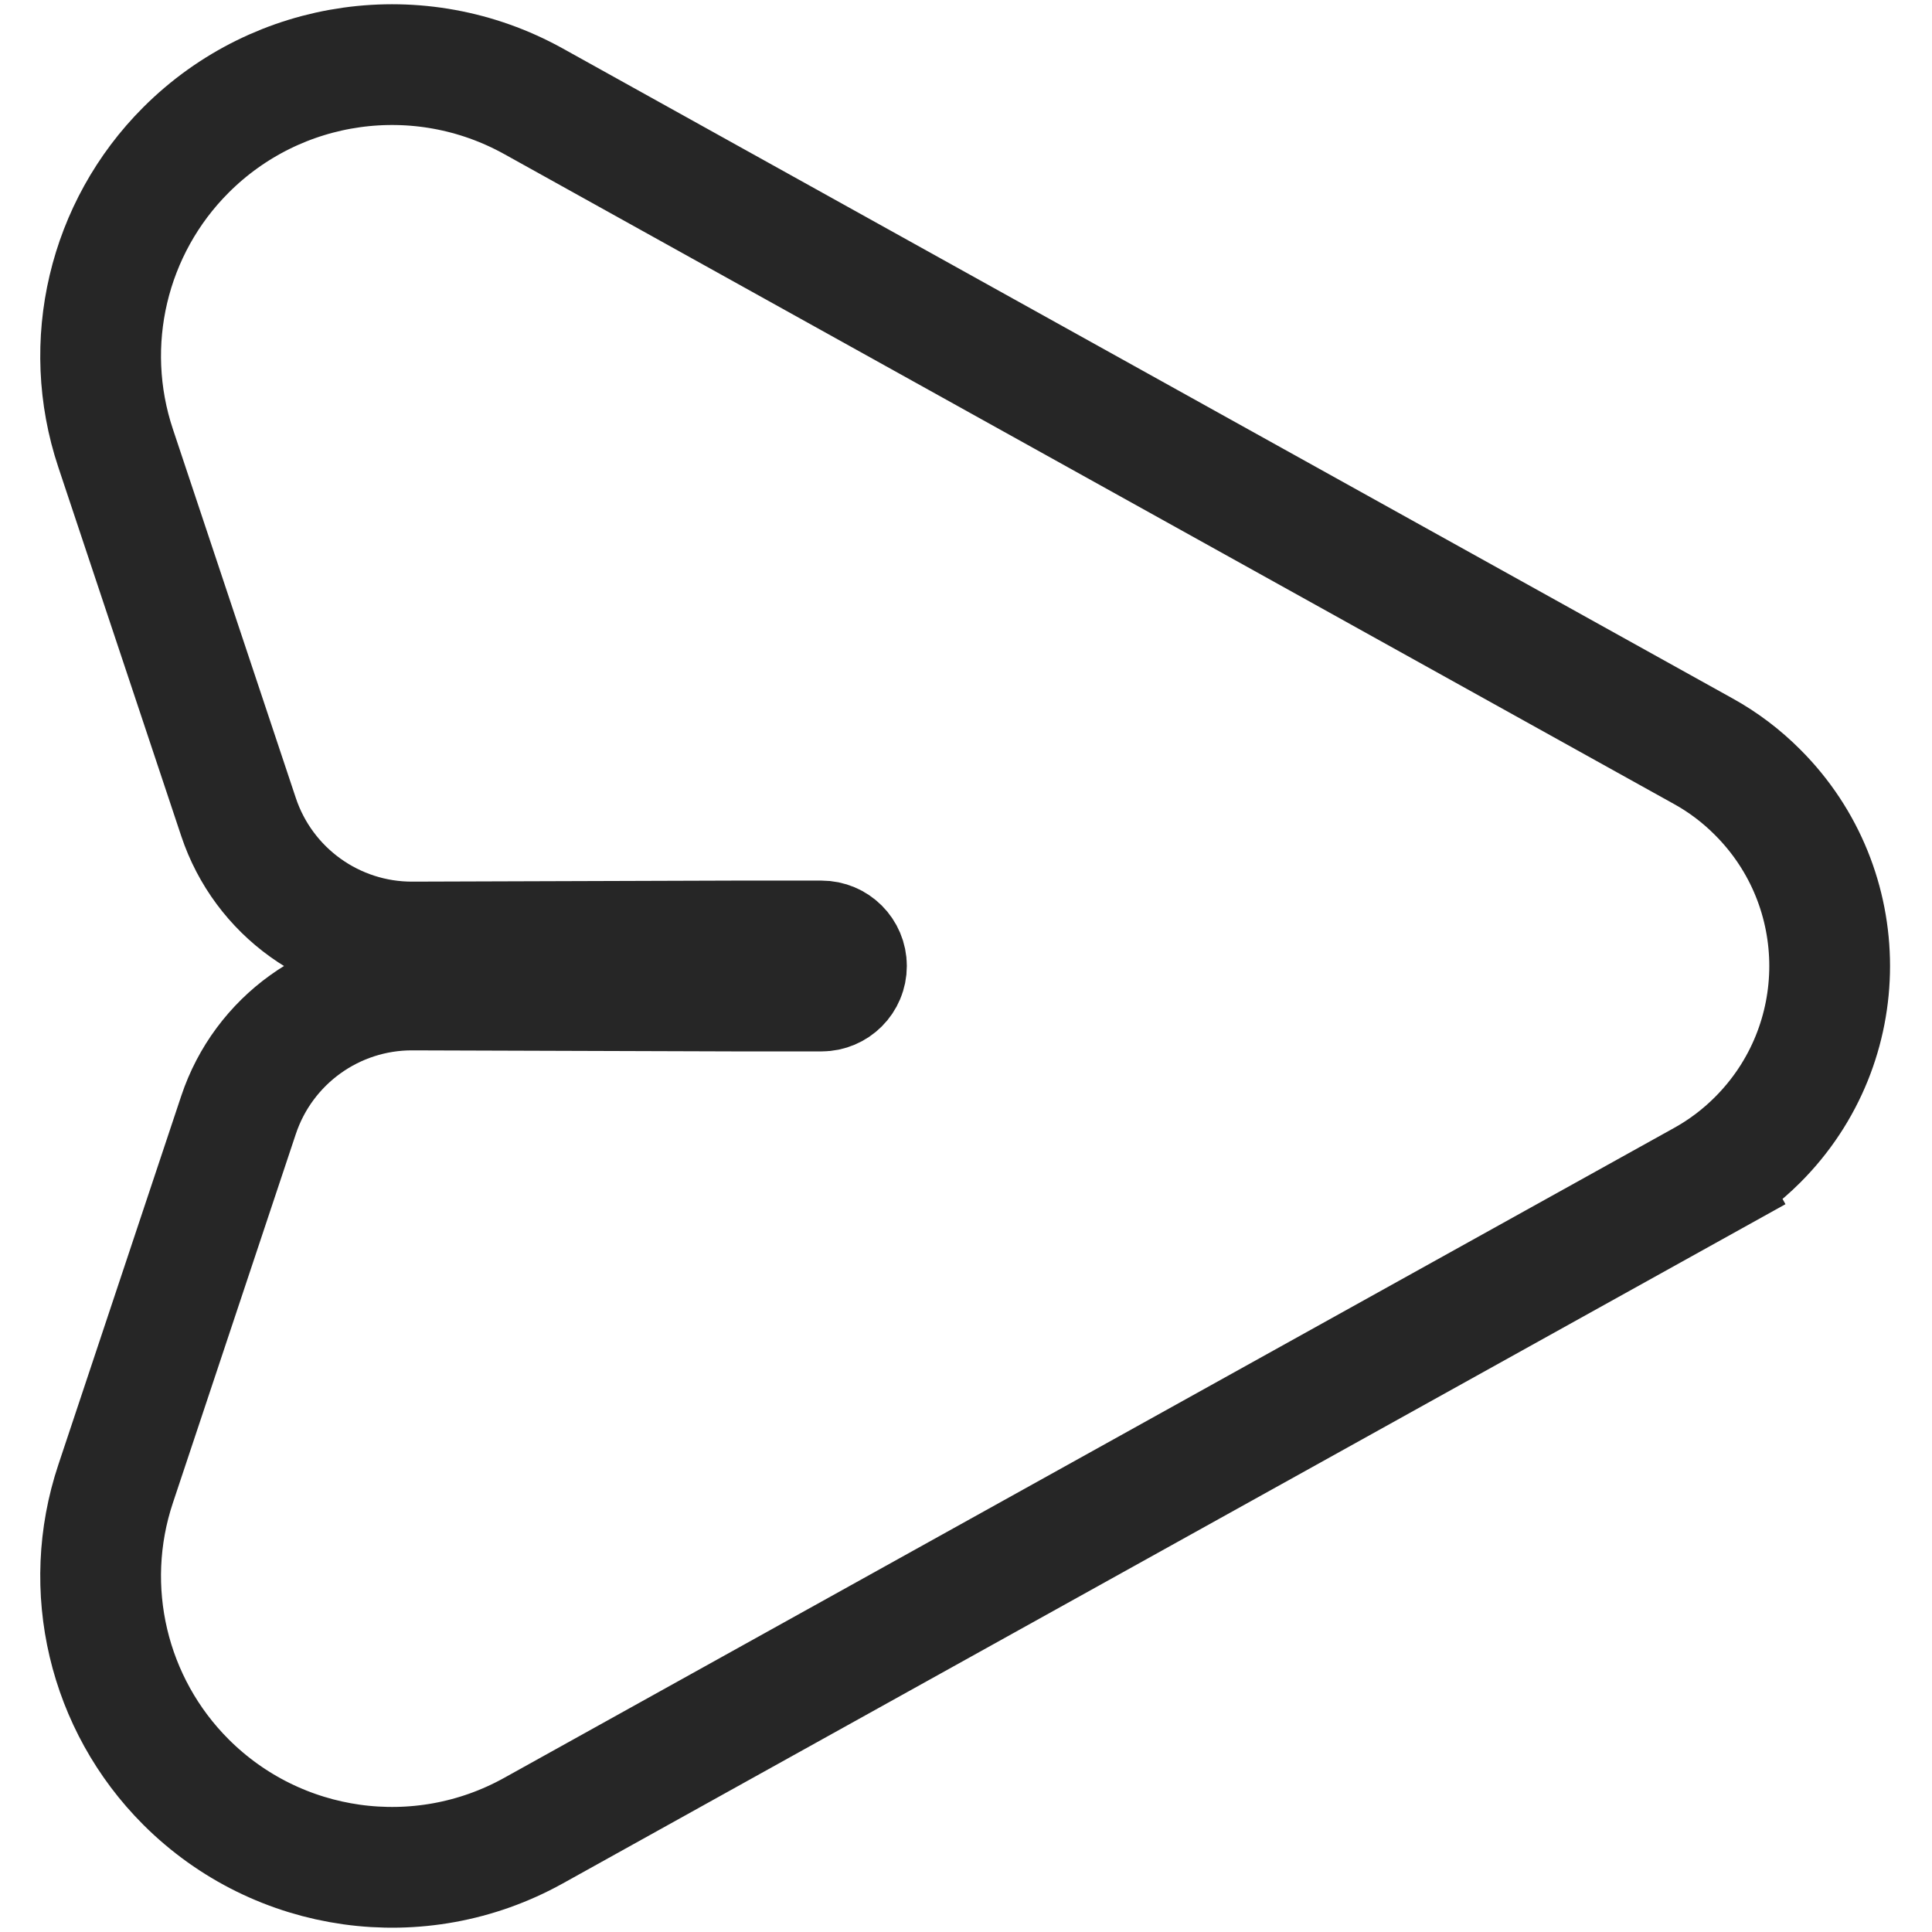<svg width="24" height="24" viewBox="0 0 24 24" fill="none" xmlns="http://www.w3.org/2000/svg">
<path d="M21.159 14.668L20.794 14.013L21.159 14.668C21.407 14.531 21.634 14.359 21.834 14.159C23.027 12.966 23.027 11.034 21.834 9.842C21.634 9.641 21.407 9.469 21.159 9.332L6.627 1.258C5.214 0.474 3.453 0.72 2.31 1.863C1.341 2.832 1.002 4.266 1.436 5.567L2.963 10.149C3.273 11.079 4.145 11.706 5.126 11.702L9.144 11.689H9.145H10.204C10.376 11.689 10.515 11.828 10.515 12C10.515 12.172 10.376 12.311 10.204 12.311H9.145H9.144L5.126 12.298C4.145 12.294 3.273 12.921 2.963 13.851L1.436 18.433C1.002 19.734 1.341 21.168 2.31 22.137C3.453 23.279 5.214 23.526 6.627 22.741L21.159 14.668Z" stroke="black" stroke-opacity="0.851" stroke-width="1.5"/>
</svg>
